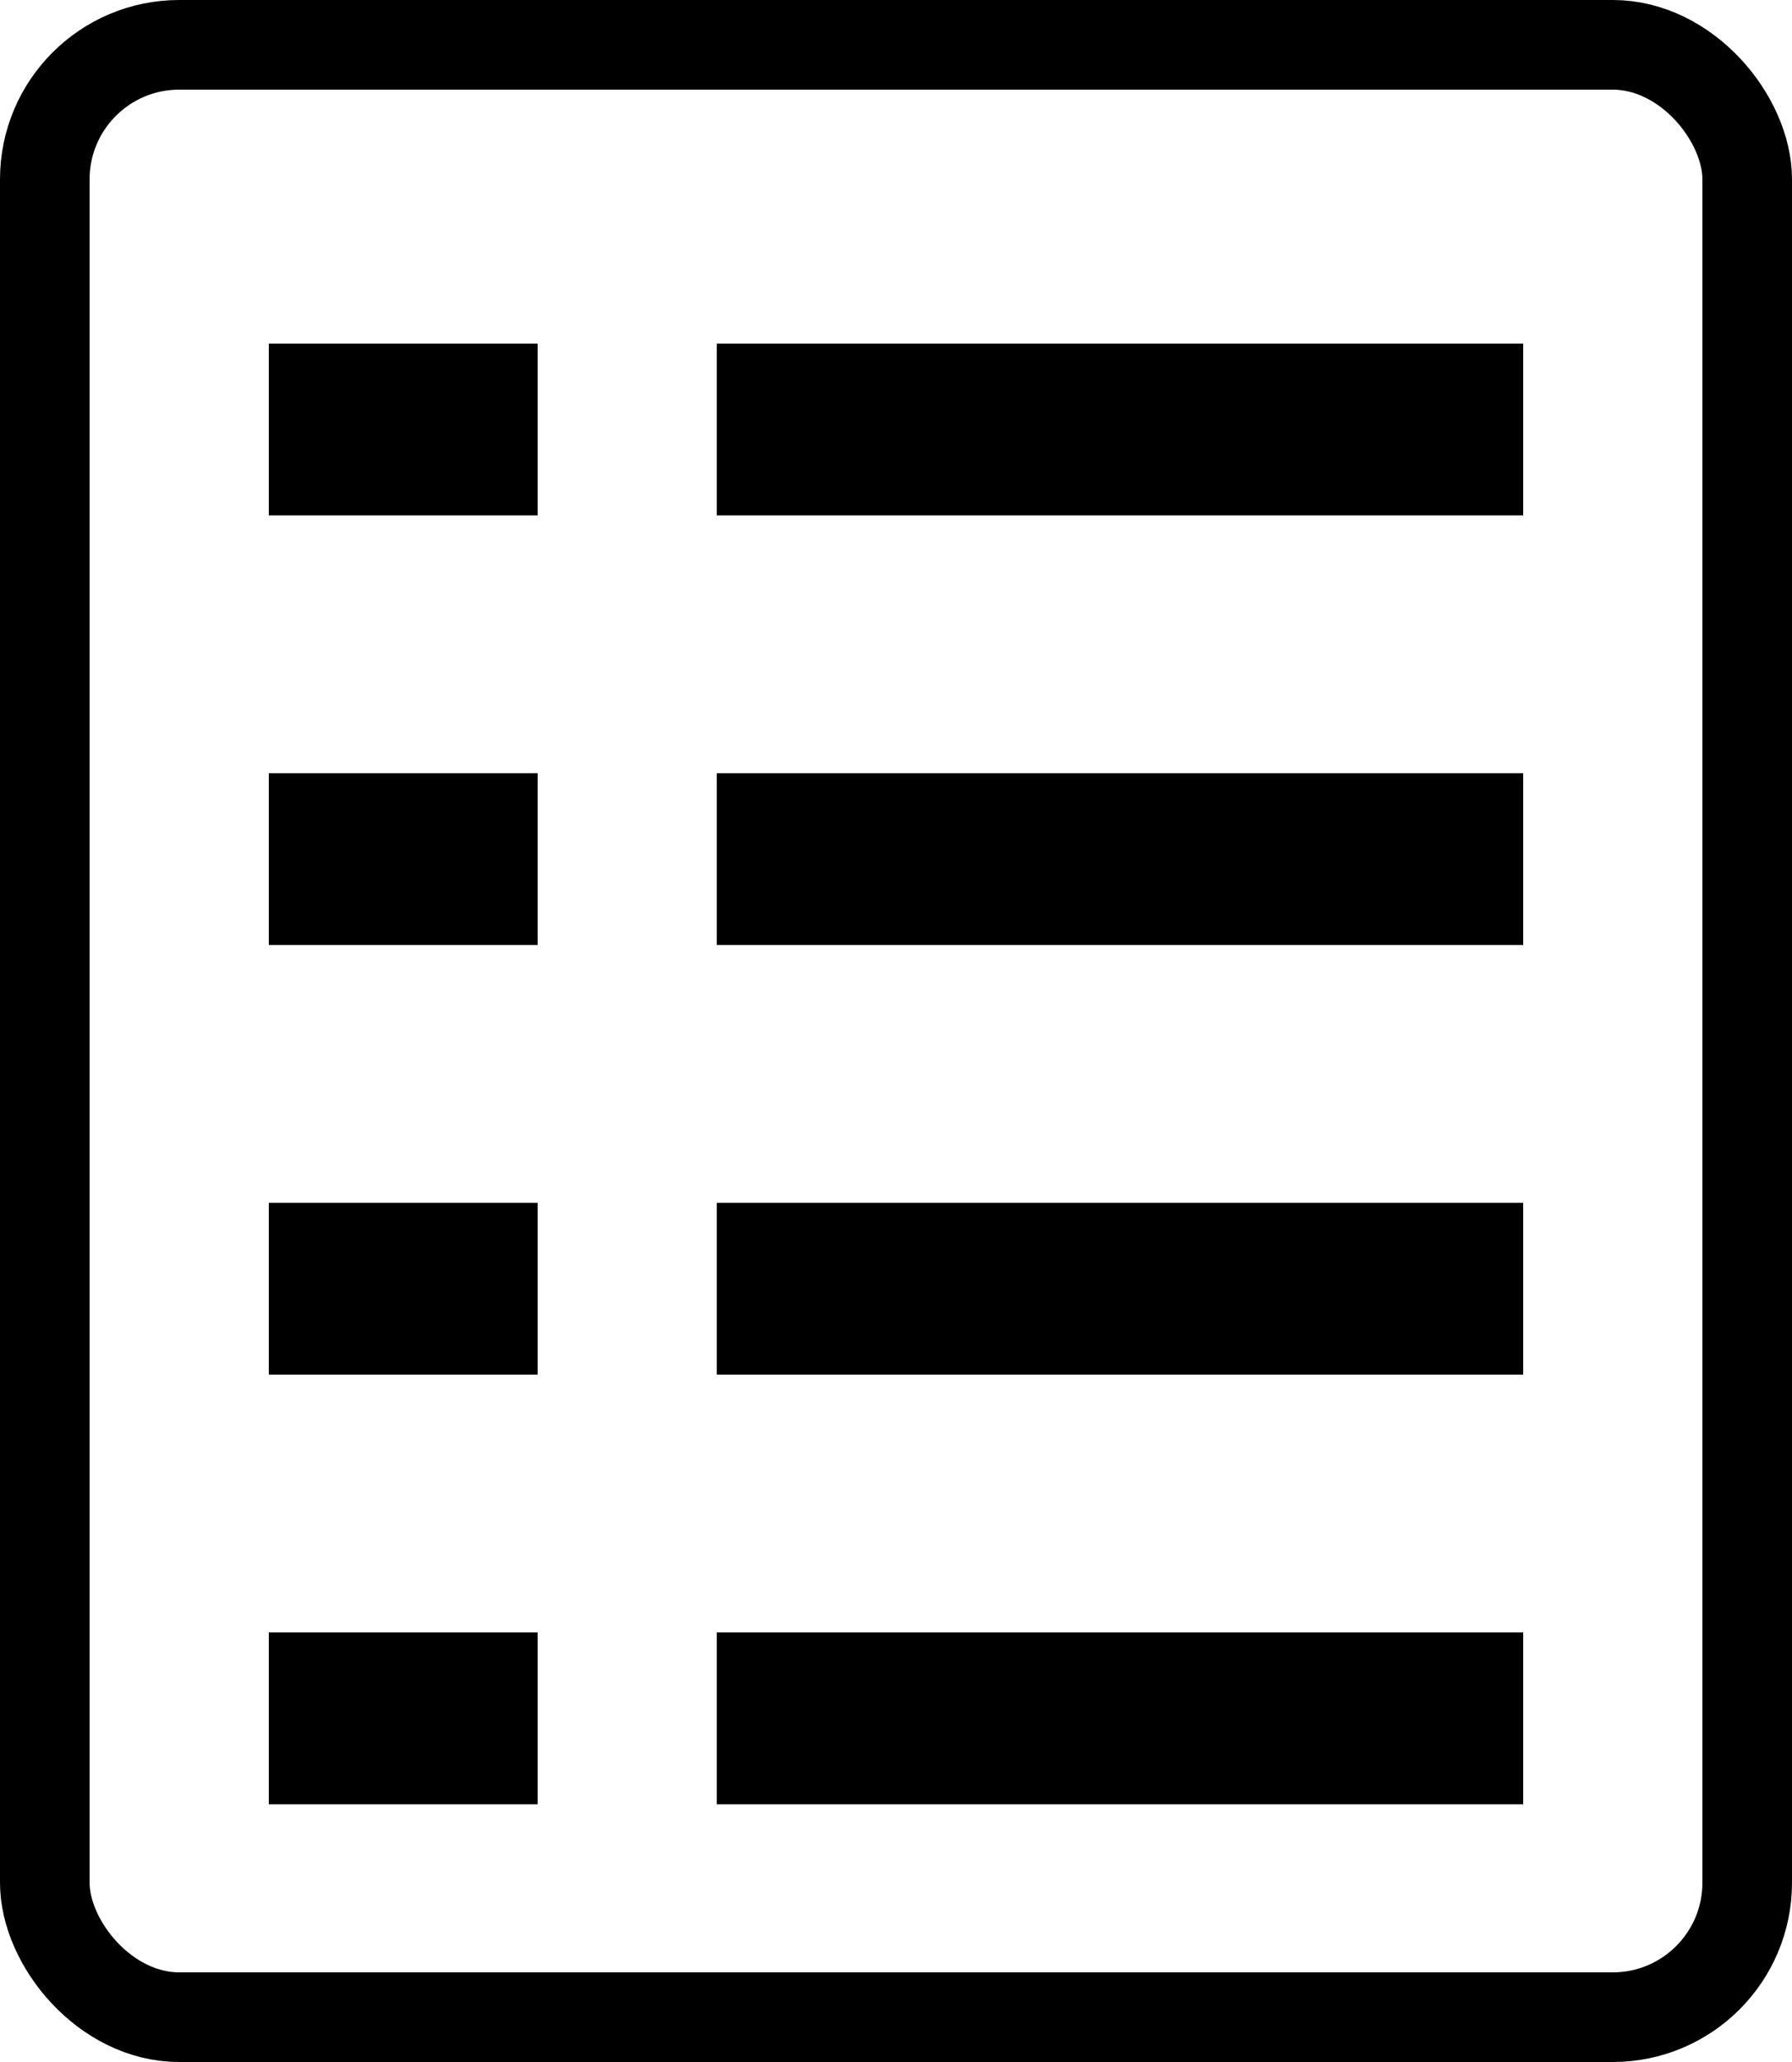 <svg width="20" height="23" viewBox="0 0 20 23" fill="none" xmlns="http://www.w3.org/2000/svg">
<rect x="0.5" y="0.5" width="19" height="22" rx="1.5" stroke="black"/>
<rect x="8.479" y="4.312" width="8.042" height="0.958" fill="#C4C4C4" stroke="black" stroke-width="0.958"/>
<rect x="8.479" y="9.104" width="8.042" height="0.958" fill="#C4C4C4" stroke="black" stroke-width="0.958"/>
<rect x="8.479" y="13.896" width="8.042" height="0.958" fill="#C4C4C4" stroke="black" stroke-width="0.958"/>
<rect x="8.479" y="18.688" width="8.042" height="0.958" fill="#C4C4C4" stroke="black" stroke-width="0.958"/>
<rect x="3.479" y="4.312" width="2.042" height="0.958" fill="#C4C4C4" stroke="black" stroke-width="0.958"/>
<rect x="3.479" y="9.104" width="2.042" height="0.958" fill="#C4C4C4" stroke="black" stroke-width="0.958"/>
<rect x="3.479" y="13.896" width="2.042" height="0.958" fill="#C4C4C4" stroke="black" stroke-width="0.958"/>
<rect x="3.479" y="18.688" width="2.042" height="0.958" fill="#C4C4C4" stroke="black" stroke-width="0.958"/>
</svg>
